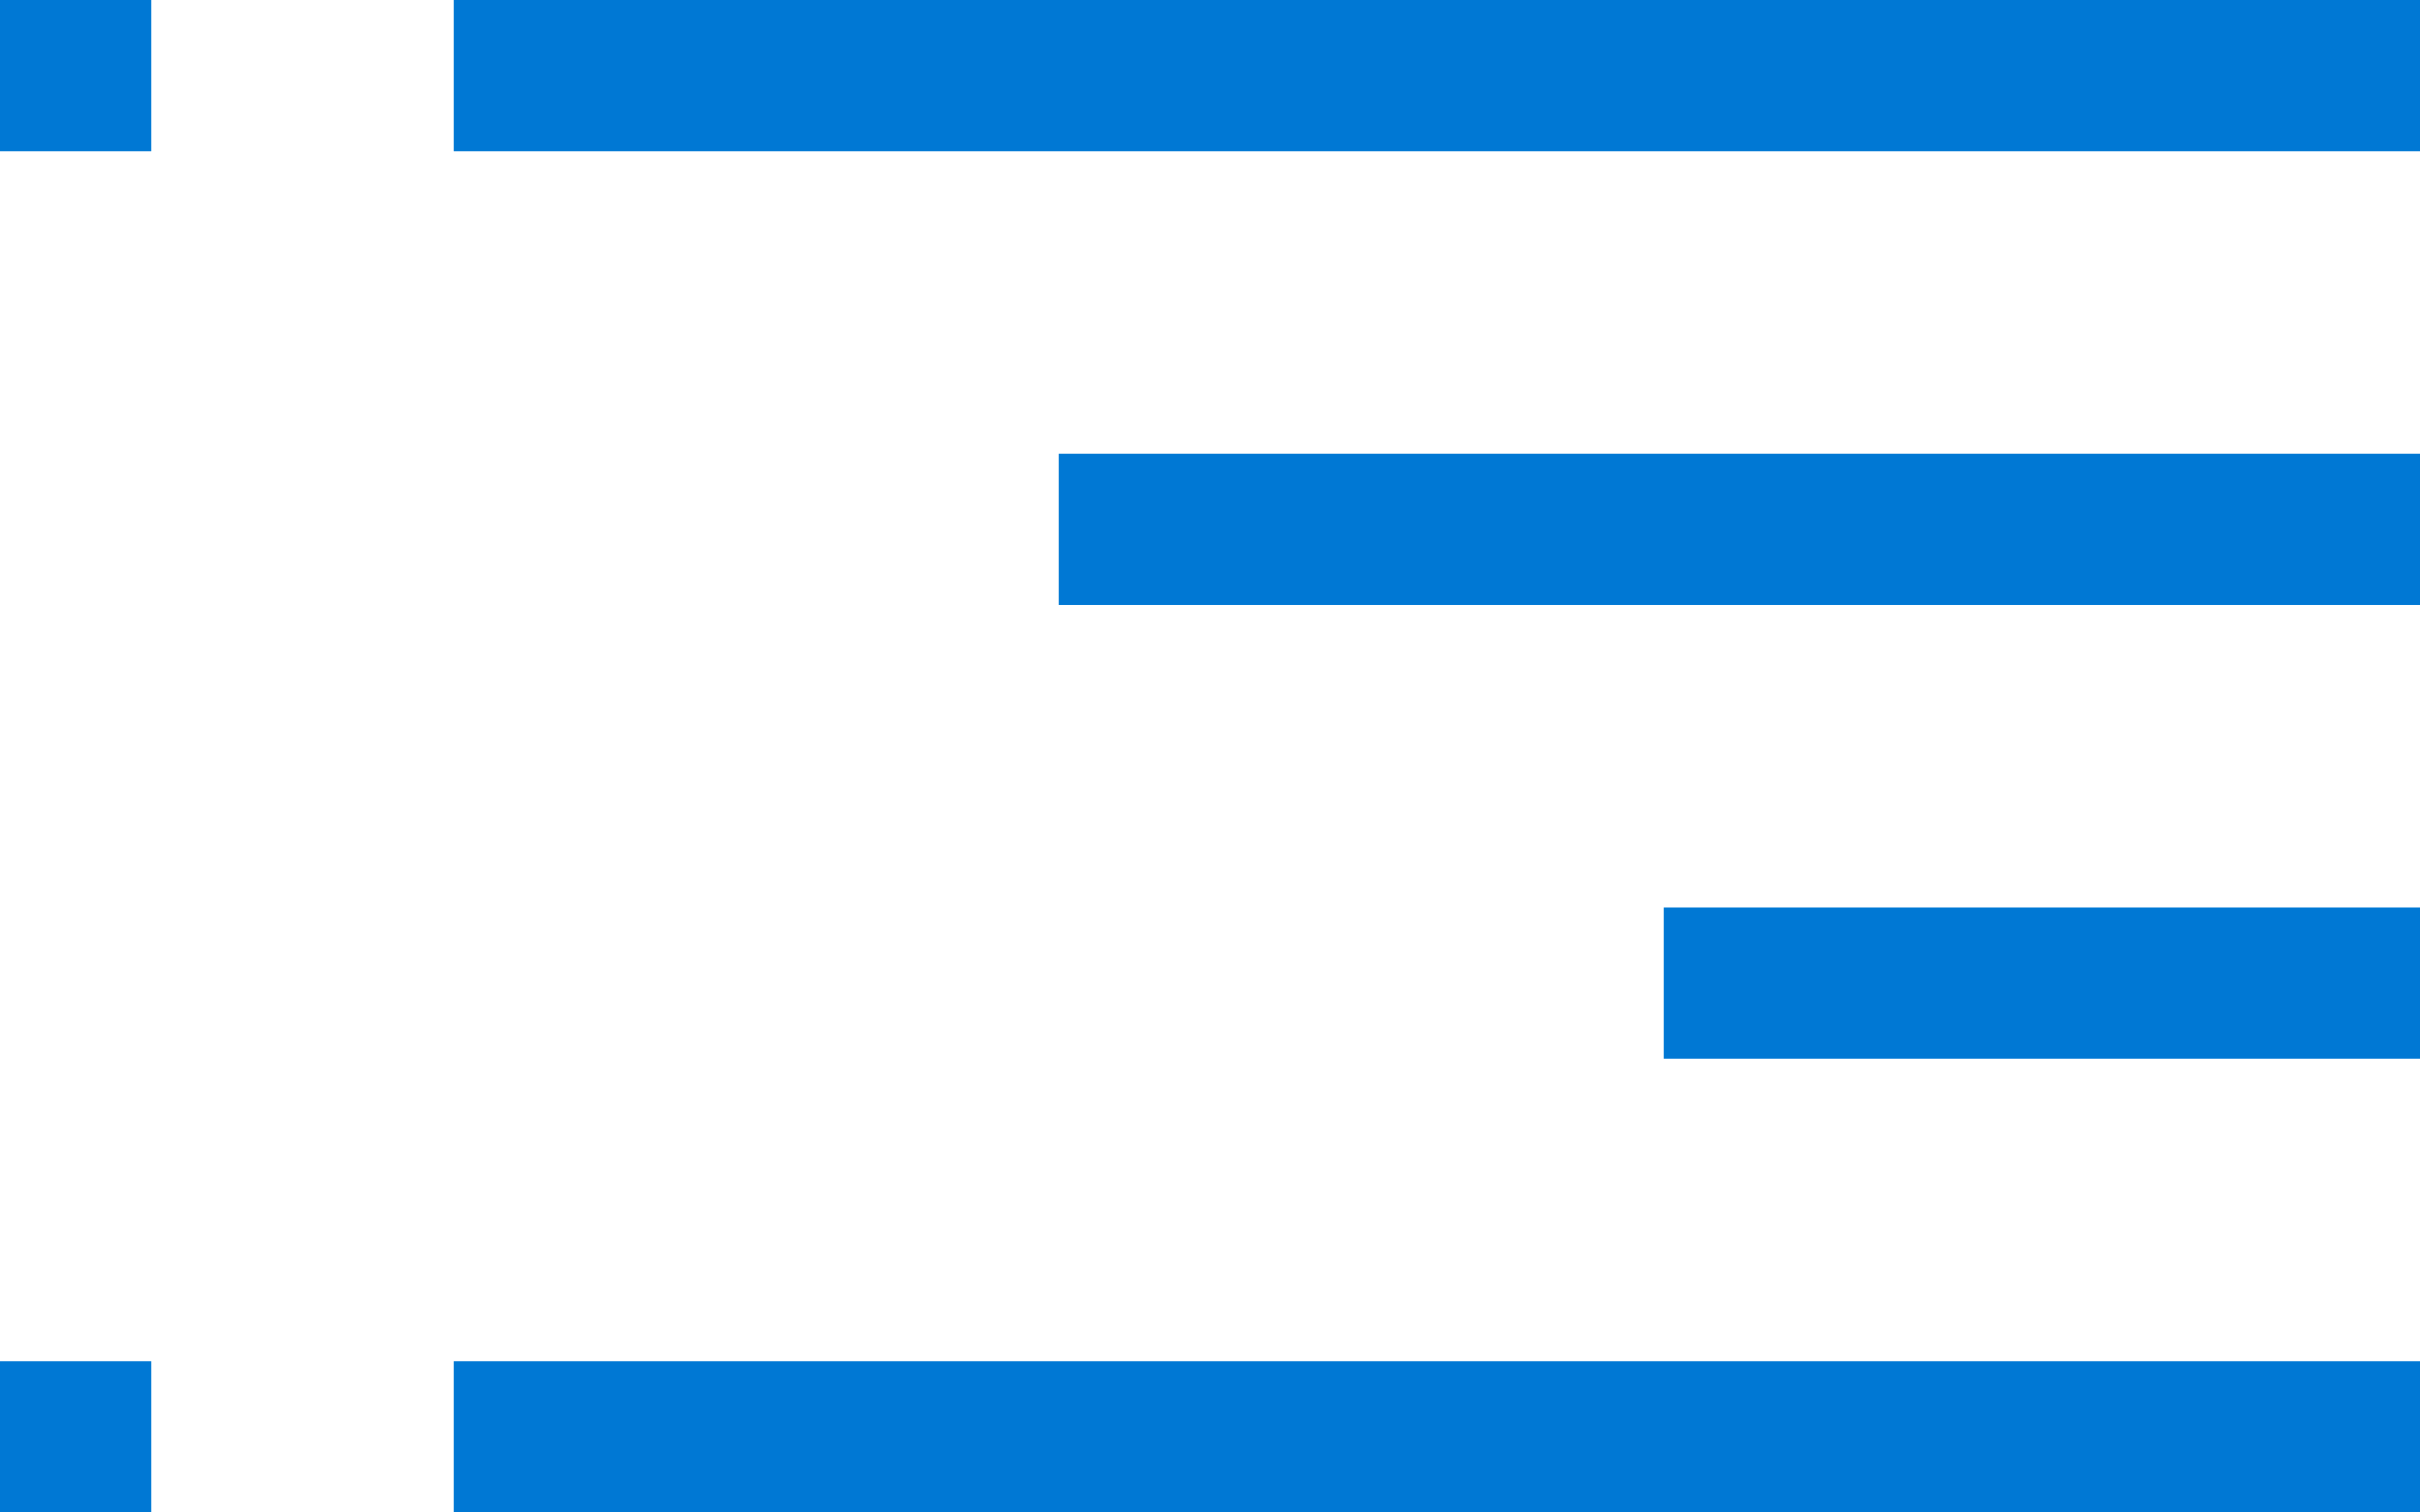 <svg width="16" height="10" viewBox="0 0 16 10" fill="none" xmlns="http://www.w3.org/2000/svg">
<path d="M0 1V0H1V1H0ZM3 0H16V1H3V0ZM0 10V9H1V10H0ZM3 10V9H16V10H3ZM7 4V3H16V4H7ZM11 7V6H16V7H11Z" fill="#0078D4"/>
</svg>
